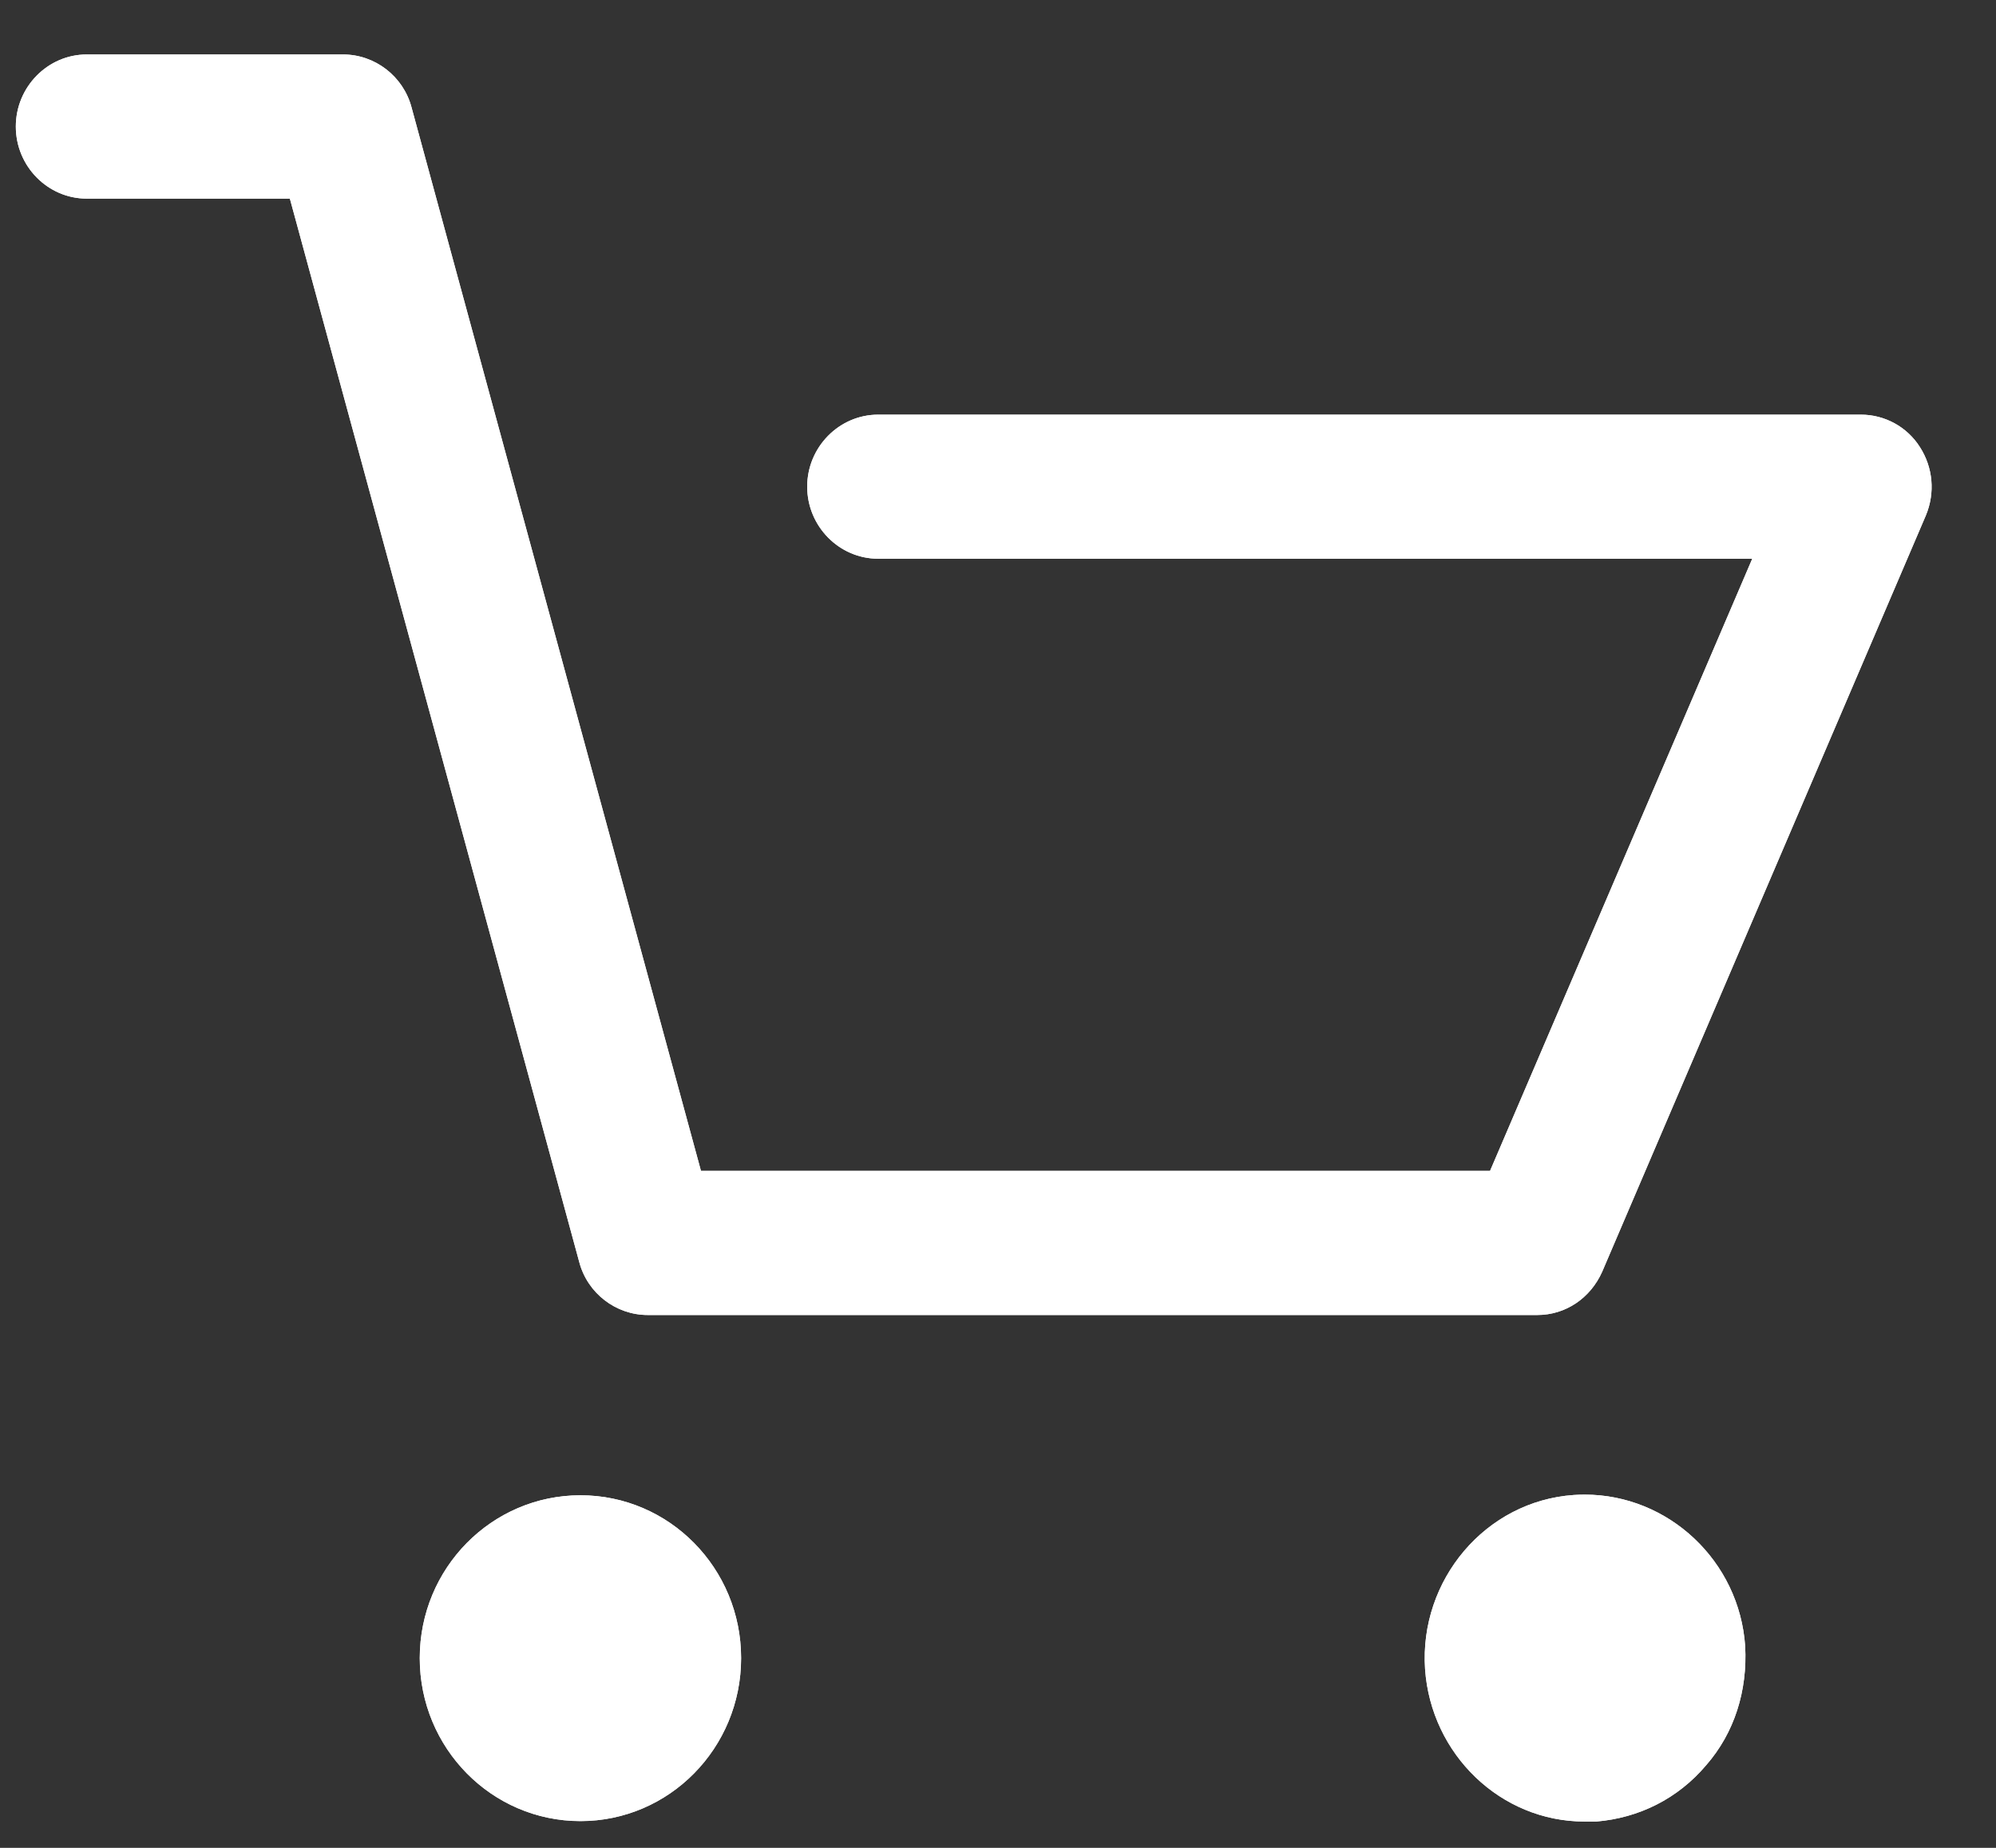 <svg width="27" height="25" viewBox="0 0 27 25" fill="none" xmlns="http://www.w3.org/2000/svg">
<rect x="0" y="0" width="27" height="25" fill="#333333" stroke="none"/>
<path d="M21.547 23.648H21.434C20.827 23.648 20.317 23.15 20.273 22.514C20.228 21.847 20.715 21.266 21.359 21.223C21.384 21.221 21.41 21.22 21.436 21.22C22.052 21.22 22.567 21.708 22.613 22.334C22.625 22.581 22.584 22.934 22.329 23.226L22.323 23.233L22.318 23.24C22.122 23.473 21.855 23.613 21.547 23.648ZM7.853 23.642C7.204 23.642 6.676 23.1 6.676 22.434C6.676 21.77 7.204 21.228 7.853 21.228C8.501 21.228 9.029 21.77 9.029 22.434C9.029 23.1 8.501 23.642 7.853 23.642Z" fill="white"/>
<path d="M21.47 22.649C21.515 22.638 21.536 22.617 21.554 22.596C21.562 22.587 21.57 22.578 21.578 22.569C21.614 22.527 21.617 22.439 21.616 22.394C21.603 22.289 21.513 22.216 21.436 22.216C21.432 22.216 21.428 22.216 21.426 22.216C21.348 22.222 21.26 22.325 21.267 22.446C21.276 22.563 21.362 22.649 21.434 22.649H21.47ZM7.852 22.643C7.951 22.643 8.031 22.549 8.031 22.433C8.031 22.318 7.951 22.224 7.852 22.224C7.753 22.224 7.672 22.318 7.672 22.433C7.672 22.549 7.753 22.643 7.852 22.643ZM21.593 24.644C21.546 24.644 21.482 24.644 21.434 24.644C20.299 24.644 19.357 23.735 19.277 22.581C19.197 21.38 20.092 20.308 21.29 20.226C21.339 20.223 21.387 20.221 21.436 20.221C22.571 20.221 23.53 21.12 23.607 22.273C23.639 22.874 23.463 23.442 23.08 23.881C22.696 24.336 22.169 24.596 21.593 24.644ZM7.852 24.638C6.651 24.638 5.678 23.651 5.678 22.433C5.678 21.216 6.651 20.23 7.852 20.23C9.053 20.23 10.025 21.216 10.025 22.433C10.025 23.651 9.053 24.638 7.852 24.638ZM20.795 17.791H8.763C8.331 17.791 7.948 17.498 7.836 17.076L3.921 2.687H1.173C0.646 2.687 0.214 2.249 0.214 1.712C0.214 1.176 0.646 0.737 1.173 0.737H4.641C5.071 0.737 5.455 1.03 5.567 1.453L9.482 15.841H20.156L23.703 7.559H11.879C11.351 7.559 10.919 7.12 10.919 6.584C10.919 6.049 11.351 5.61 11.879 5.61H25.173C25.492 5.61 25.796 5.772 25.971 6.049C26.147 6.324 26.18 6.665 26.051 6.974L21.673 17.205C21.514 17.563 21.178 17.791 20.795 17.791Z" fill="white"/>
<path d="M21.47 22.649C21.515 22.638 21.536 22.617 21.554 22.596C21.562 22.587 21.57 22.578 21.578 22.569C21.614 22.527 21.617 22.439 21.616 22.394C21.603 22.289 21.513 22.216 21.436 22.216C21.432 22.216 21.428 22.216 21.426 22.216C21.348 22.222 21.26 22.325 21.267 22.446C21.276 22.563 21.362 22.649 21.434 22.649H21.47ZM7.852 22.643C7.951 22.643 8.031 22.549 8.031 22.433C8.031 22.318 7.951 22.224 7.852 22.224C7.753 22.224 7.672 22.318 7.672 22.433C7.672 22.549 7.753 22.643 7.852 22.643ZM21.593 24.644C21.546 24.644 21.482 24.644 21.434 24.644C20.299 24.644 19.357 23.735 19.277 22.581C19.197 21.38 20.092 20.308 21.29 20.226C21.339 20.223 21.387 20.221 21.436 20.221C22.571 20.221 23.53 21.12 23.607 22.273C23.639 22.874 23.463 23.442 23.08 23.881C22.696 24.336 22.169 24.596 21.593 24.644ZM7.852 24.638C6.651 24.638 5.678 23.651 5.678 22.433C5.678 21.216 6.651 20.23 7.852 20.23C9.053 20.23 10.025 21.216 10.025 22.433C10.025 23.651 9.053 24.638 7.852 24.638ZM20.795 17.791H8.763C8.331 17.791 7.948 17.498 7.836 17.076L3.921 2.687H1.173C0.646 2.687 0.214 2.249 0.214 1.712C0.214 1.176 0.646 0.737 1.173 0.737H4.641C5.071 0.737 5.455 1.03 5.567 1.453L9.482 15.841H20.156L23.703 7.559H11.879C11.351 7.559 10.919 7.12 10.919 6.584C10.919 6.049 11.351 5.61 11.879 5.61H25.173C25.492 5.61 25.796 5.772 25.971 6.049C26.147 6.324 26.18 6.665 26.051 6.974L21.673 17.205C21.514 17.563 21.178 17.791 20.795 17.791Z" fill="white"/>
</svg>
